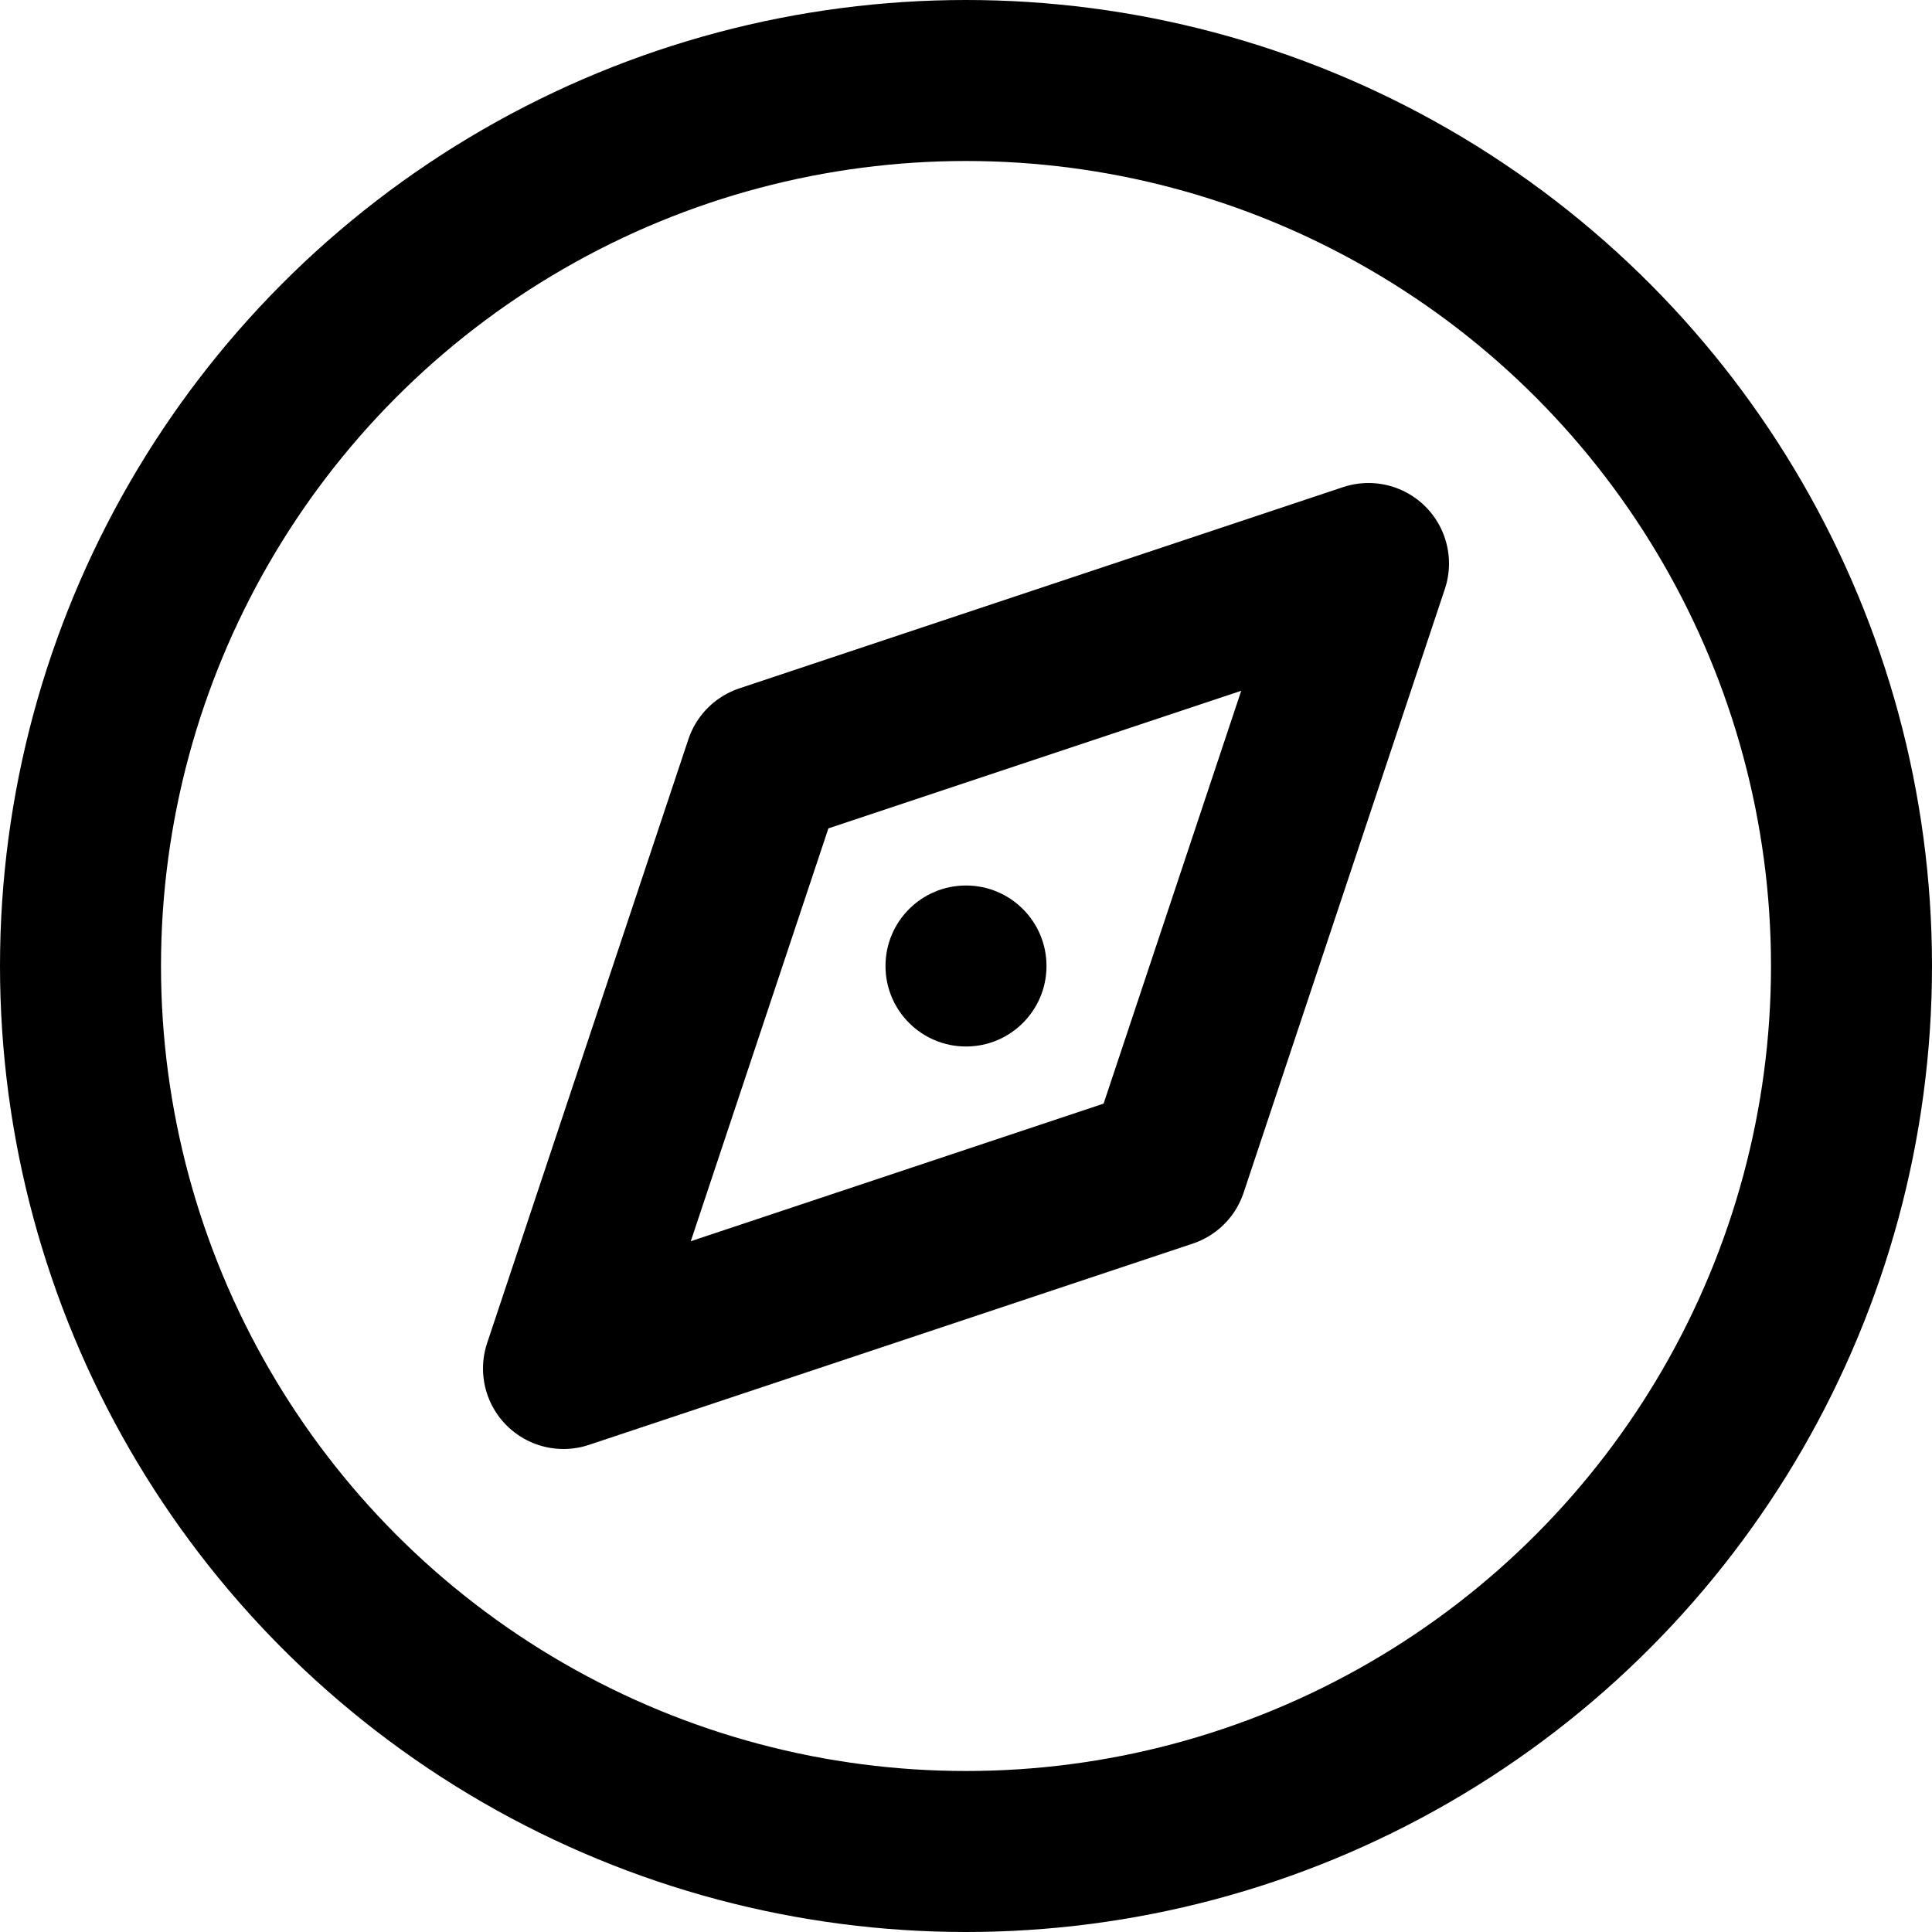 <?xml version="1.0" encoding="UTF-8"?>
<svg width="48px" height="48px" viewBox="0 0 48 48" version="1.1" xmlns="http://www.w3.org/2000/svg" xmlns:xlink="http://www.w3.org/1999/xlink">
    <!-- Generator: Sketch 50.2 (55047) - http://www.bohemiancoding.com/sketch -->
    <title>others/browser</title>
    <desc>Created with Sketch.</desc>
    <defs></defs>
    <g id="others/browser" stroke="none" stroke-width="1" fill="none" fill-rule="evenodd">
        <circle class="fillColor" id="Oval" stroke="#000000" stroke-width="4" stroke-linecap="round" stroke-linejoin="round" cx="24" cy="24" r="22"></circle>
        <polygon class="innerFillColor innerStrokeColor" id="Path-396" stroke="#000000" stroke-width="4" stroke-linecap="round" stroke-linejoin="round" points="14 34 19 19 34 14 29 29"></polygon>
        <circle class="noStroke fillColor" id="Path" fill="#000000" cx="24" cy="24" r="2"></circle>
    </g>
</svg>
